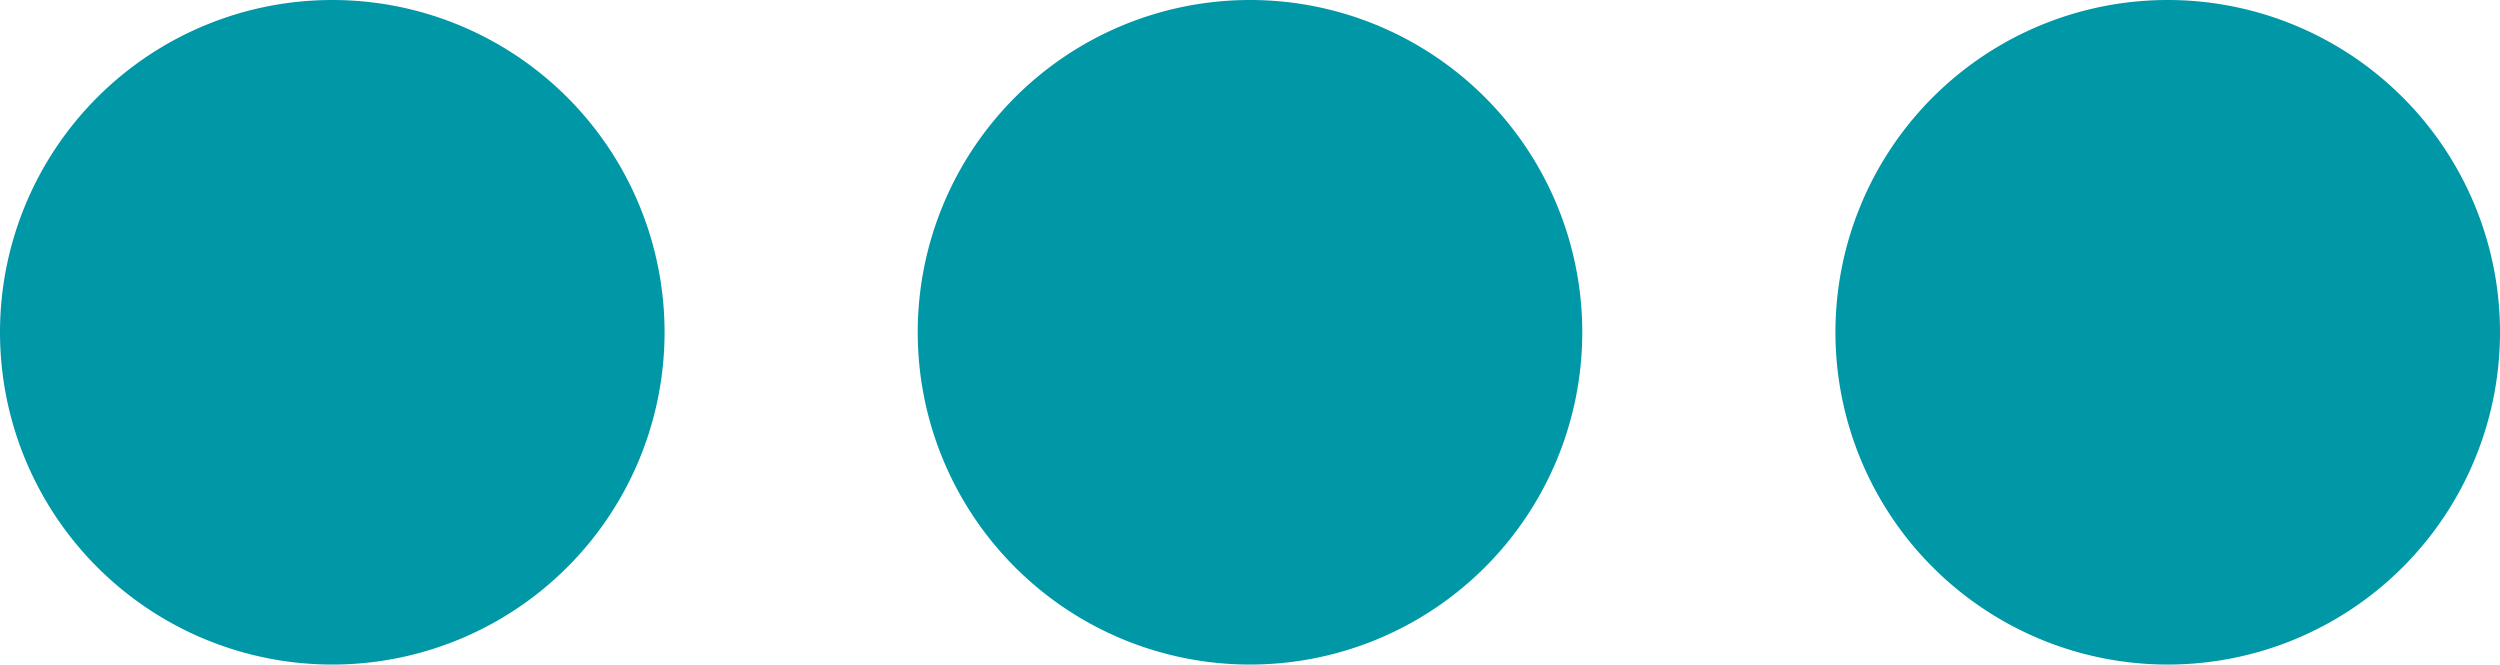 <svg id="Layer_1" data-name="Layer 1" xmlns="http://www.w3.org/2000/svg" viewBox="0 0 79 21"><title>three-of-three</title><circle cx="10.5" cy="10.5" r="10" style="fill:#0097a7"/><path d="M10.5,1A9.5,9.5,0,1,1,1,10.5,9.51,9.51,0,0,1,10.5,1m0-1A10.5,10.5,0,1,0,21,10.5,10.5,10.5,0,0,0,10.5,0Z" style="fill:#0097a7"/><circle cx="68.5" cy="10.5" r="10" style="fill:#0097a7"/><path d="M68.5,1A9.5,9.5,0,1,1,59,10.5,9.51,9.51,0,0,1,68.5,1m0-1A10.5,10.5,0,1,0,79,10.5,10.5,10.5,0,0,0,68.5,0Z" style="fill:#0097a7"/><circle cx="39.5" cy="10.5" r="10" style="fill:#0097a7"/><path d="M39.5,1A9.5,9.5,0,1,1,30,10.5,9.51,9.51,0,0,1,39.5,1m0-1A10.5,10.5,0,1,0,50,10.5,10.5,10.5,0,0,0,39.5,0Z" style="fill:#0097a7"/></svg>